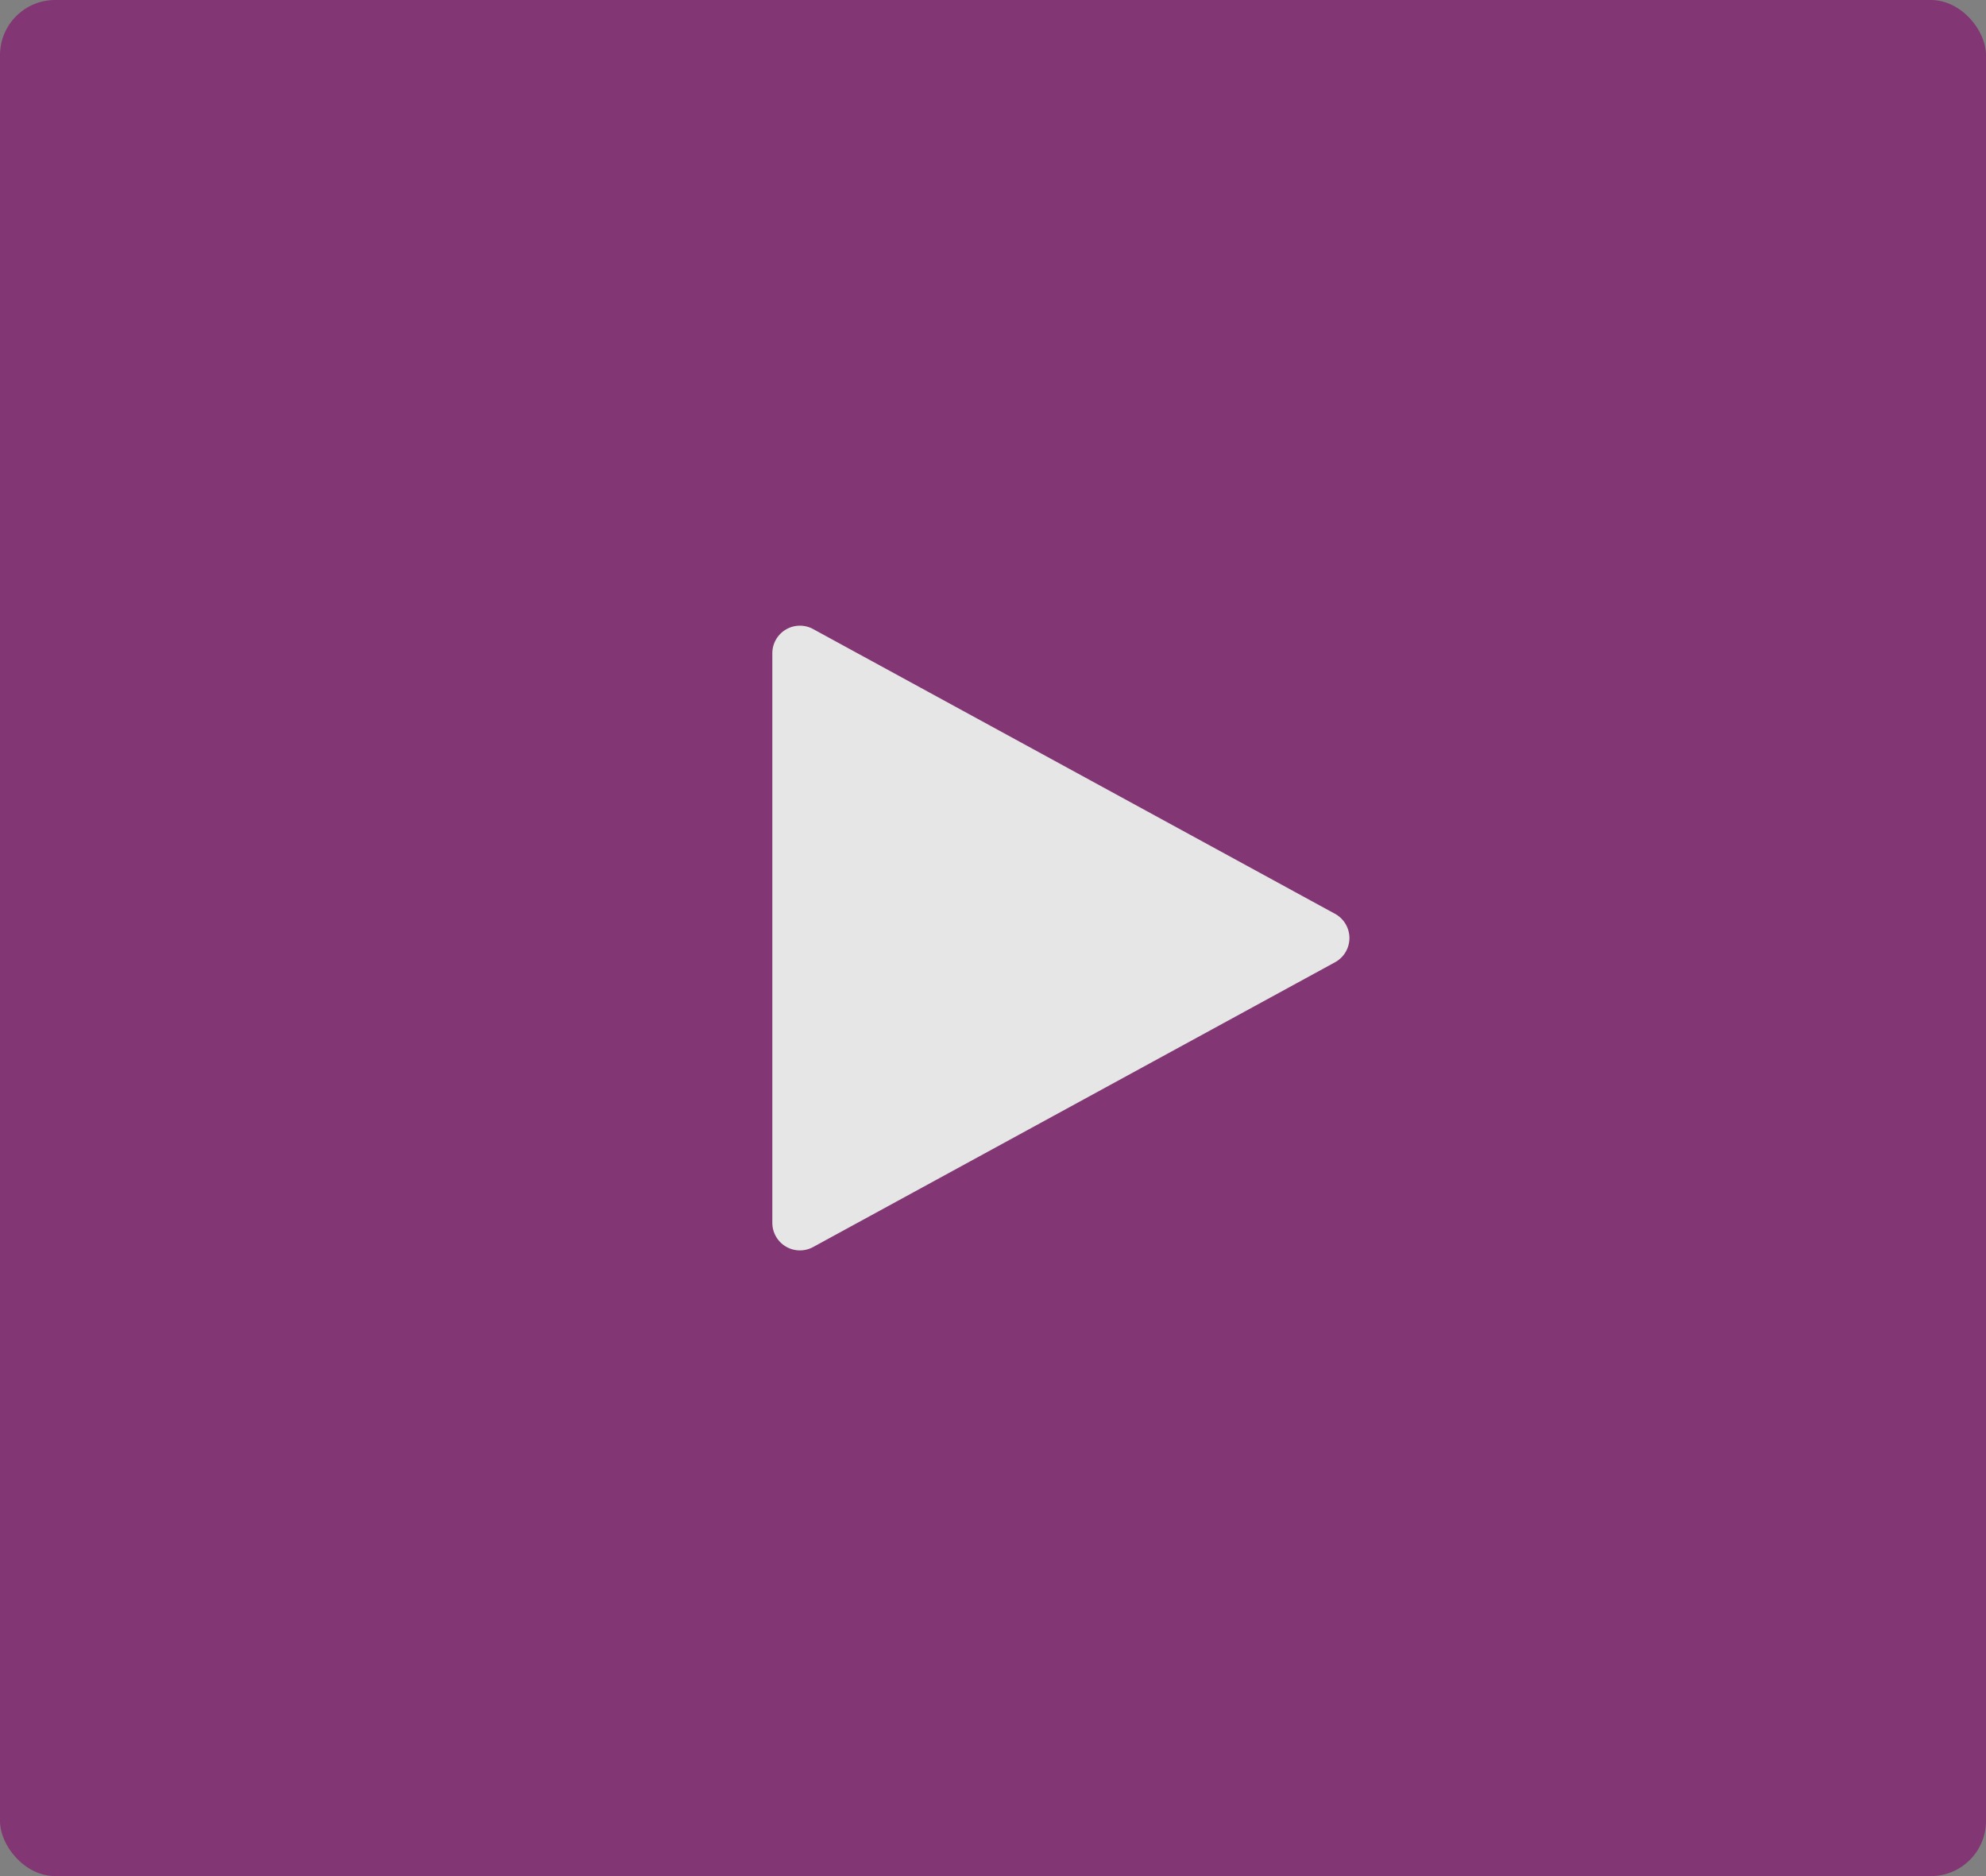 <svg xmlns="http://www.w3.org/2000/svg" width="36" height="34" viewBox="0 0 36 34">
  <rect x="0" y="0" width="36" height="34" fill="#808080" stroke="none"/>
  <g id="play" transform="translate(-940 -63.158)" opacity="0.8">
    <rect id="Retângulo_28" data-name="Retângulo 28" width="36" height="34" rx="1" transform="translate(940 63.158)" fill="#82236f"/>
    <path id="Polígono_1" data-name="Polígono 1" d="M5.561.8a.5.5,0,0,1,.878,0L11.6,10.261a.5.5,0,0,1-.439.739H.842A.5.5,0,0,1,.4,10.261Z" transform="translate(965 74.158) rotate(90)" fill="#fff"/>
  </g>
</svg>
